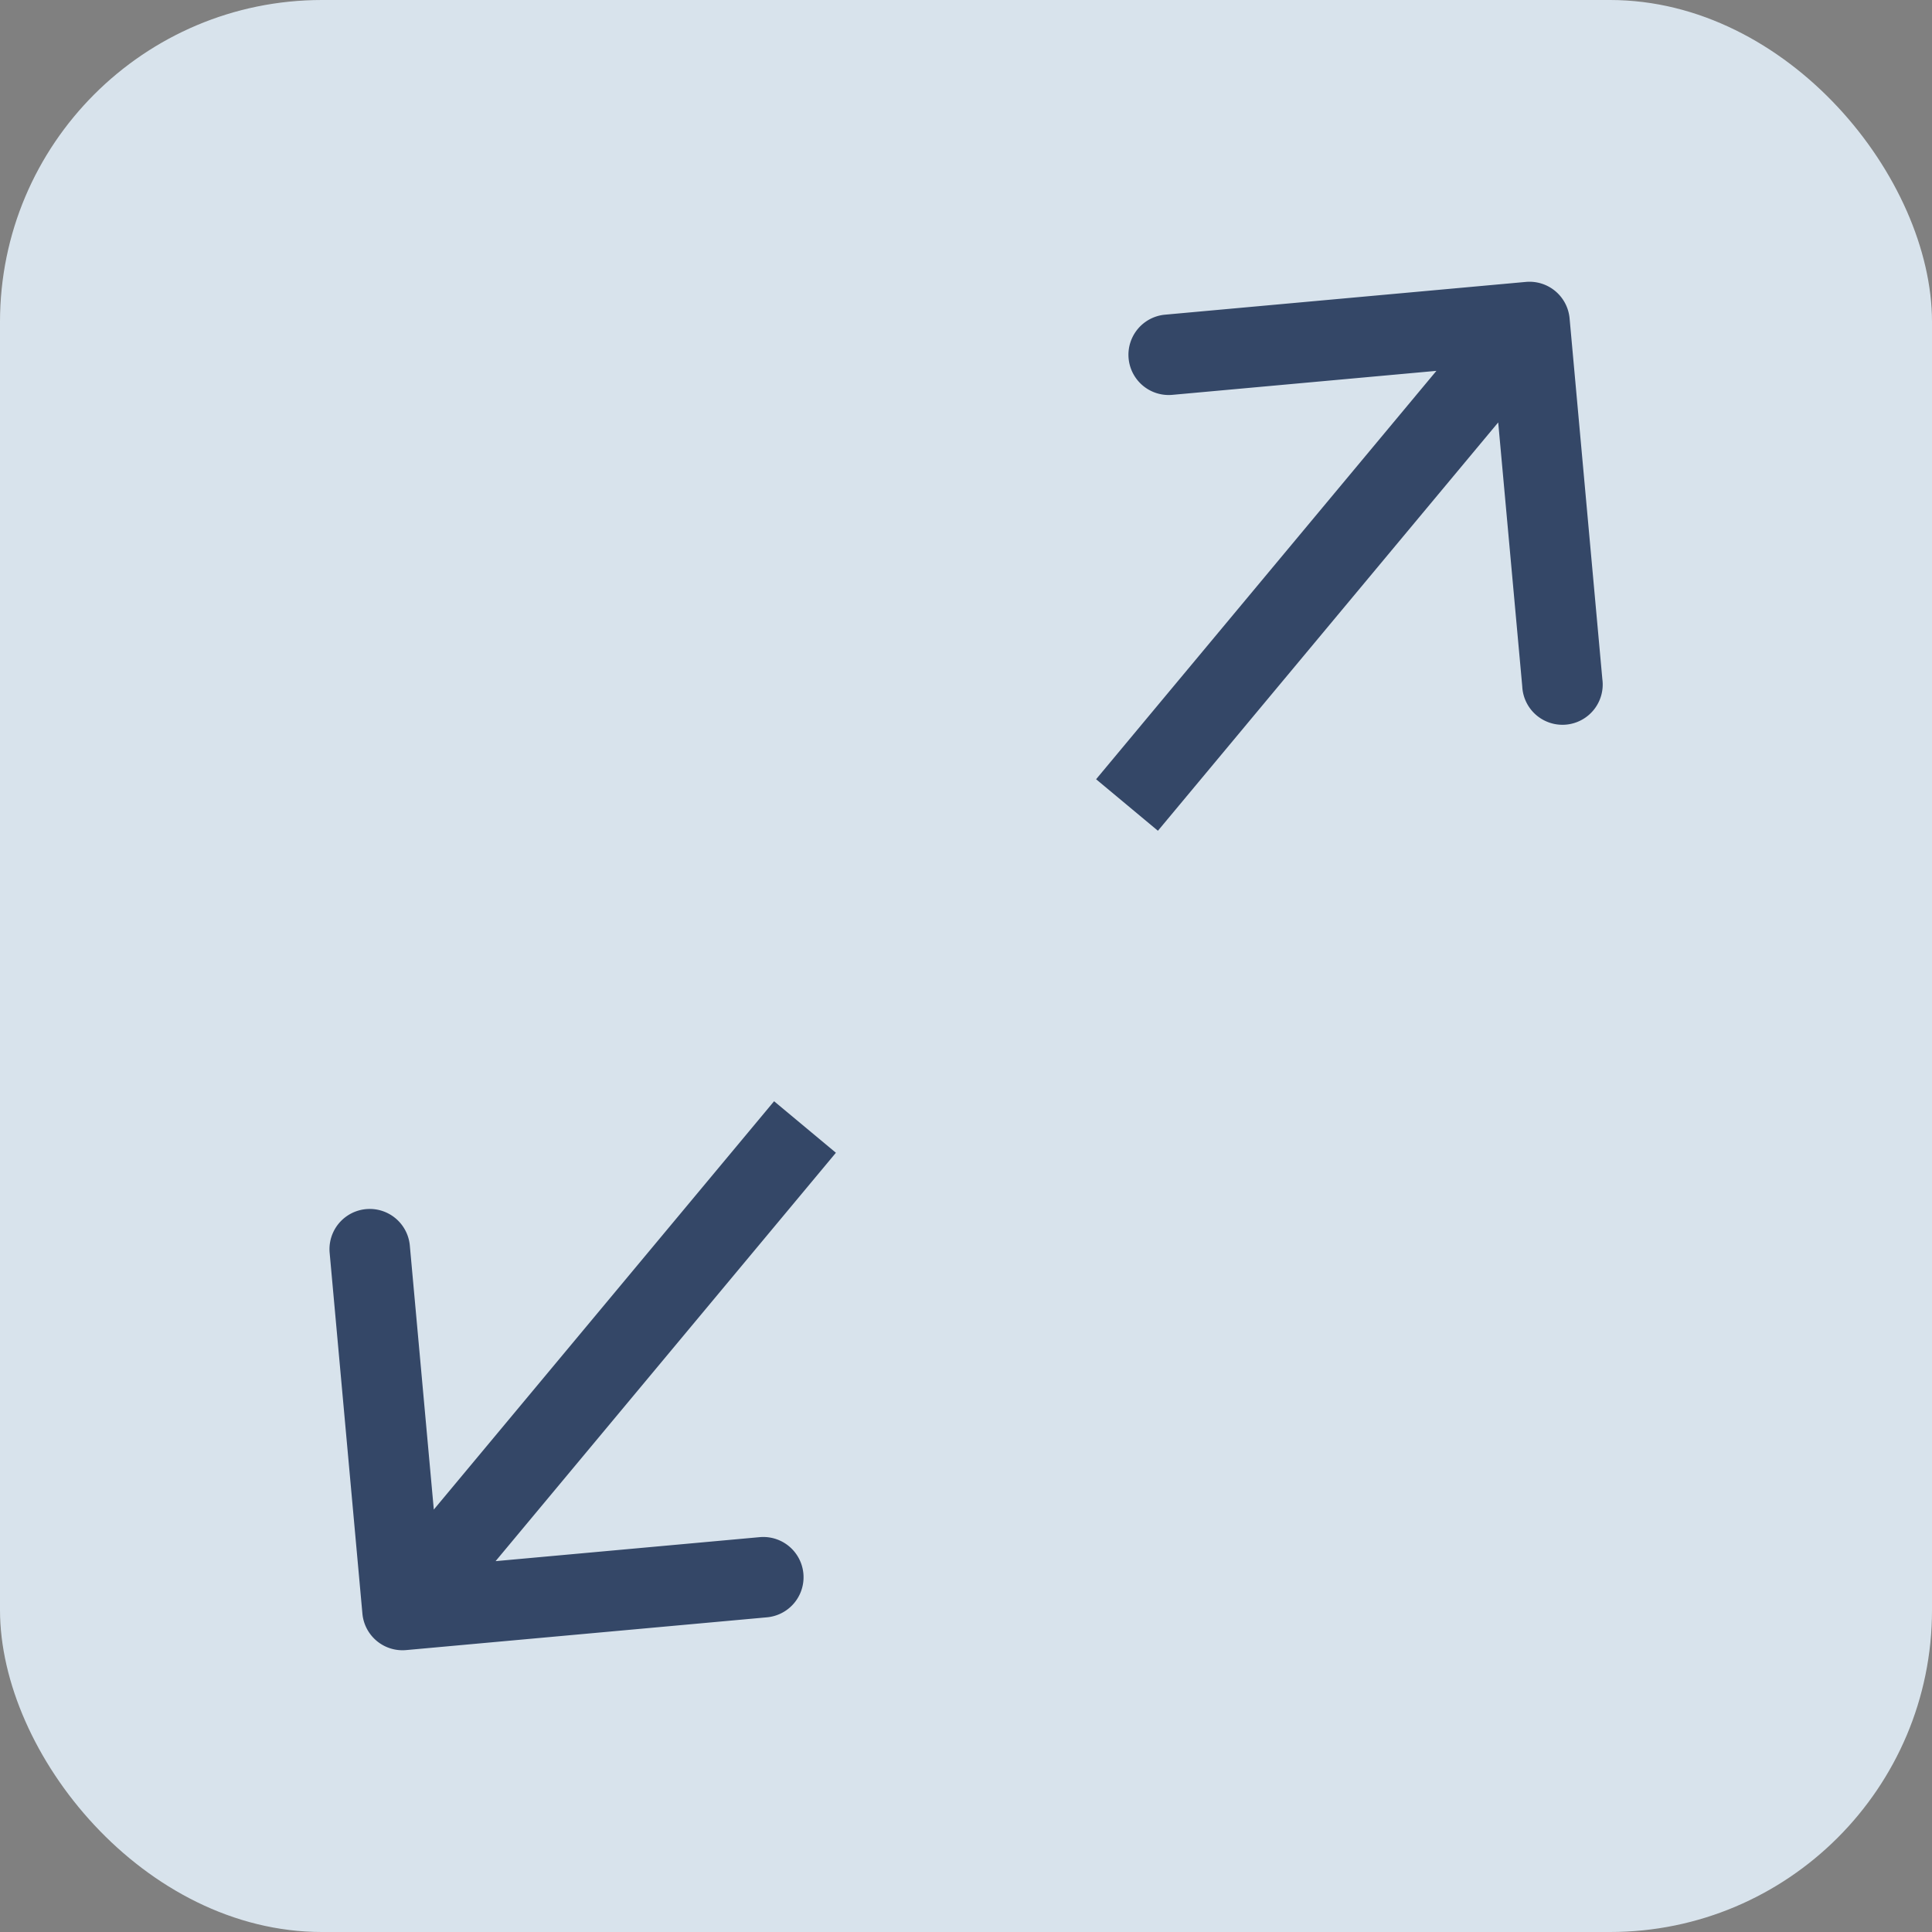 <svg fill="none" viewBox="0 0 24 24" xmlns="http://www.w3.org/2000/svg"><rect x="0" y="0" width="24" height="24" fill="#808080" stroke="none"/><g opacity=".85"><rect fill="#e8f5ff" height="24" rx="4" width="24"/><g fill="#273d63"><path d="M19.498 3.955a.5.5 0 00-.543-.453l-4.482.407a.5.5 0 00.09.996l3.984-.362.363 3.984a.5.5 0 10.995-.09zm-5.114 6.365l5-6-.768-.64-5 6zM4.502 20.045a.5.5 0 00.543.453l4.482-.407a.5.5 0 10-.09-.996l-3.984.362-.362-3.984a.5.5 0 00-.996.09zm5.114-6.365l-5 6 .768.64 5-6z"/></g></g></svg>